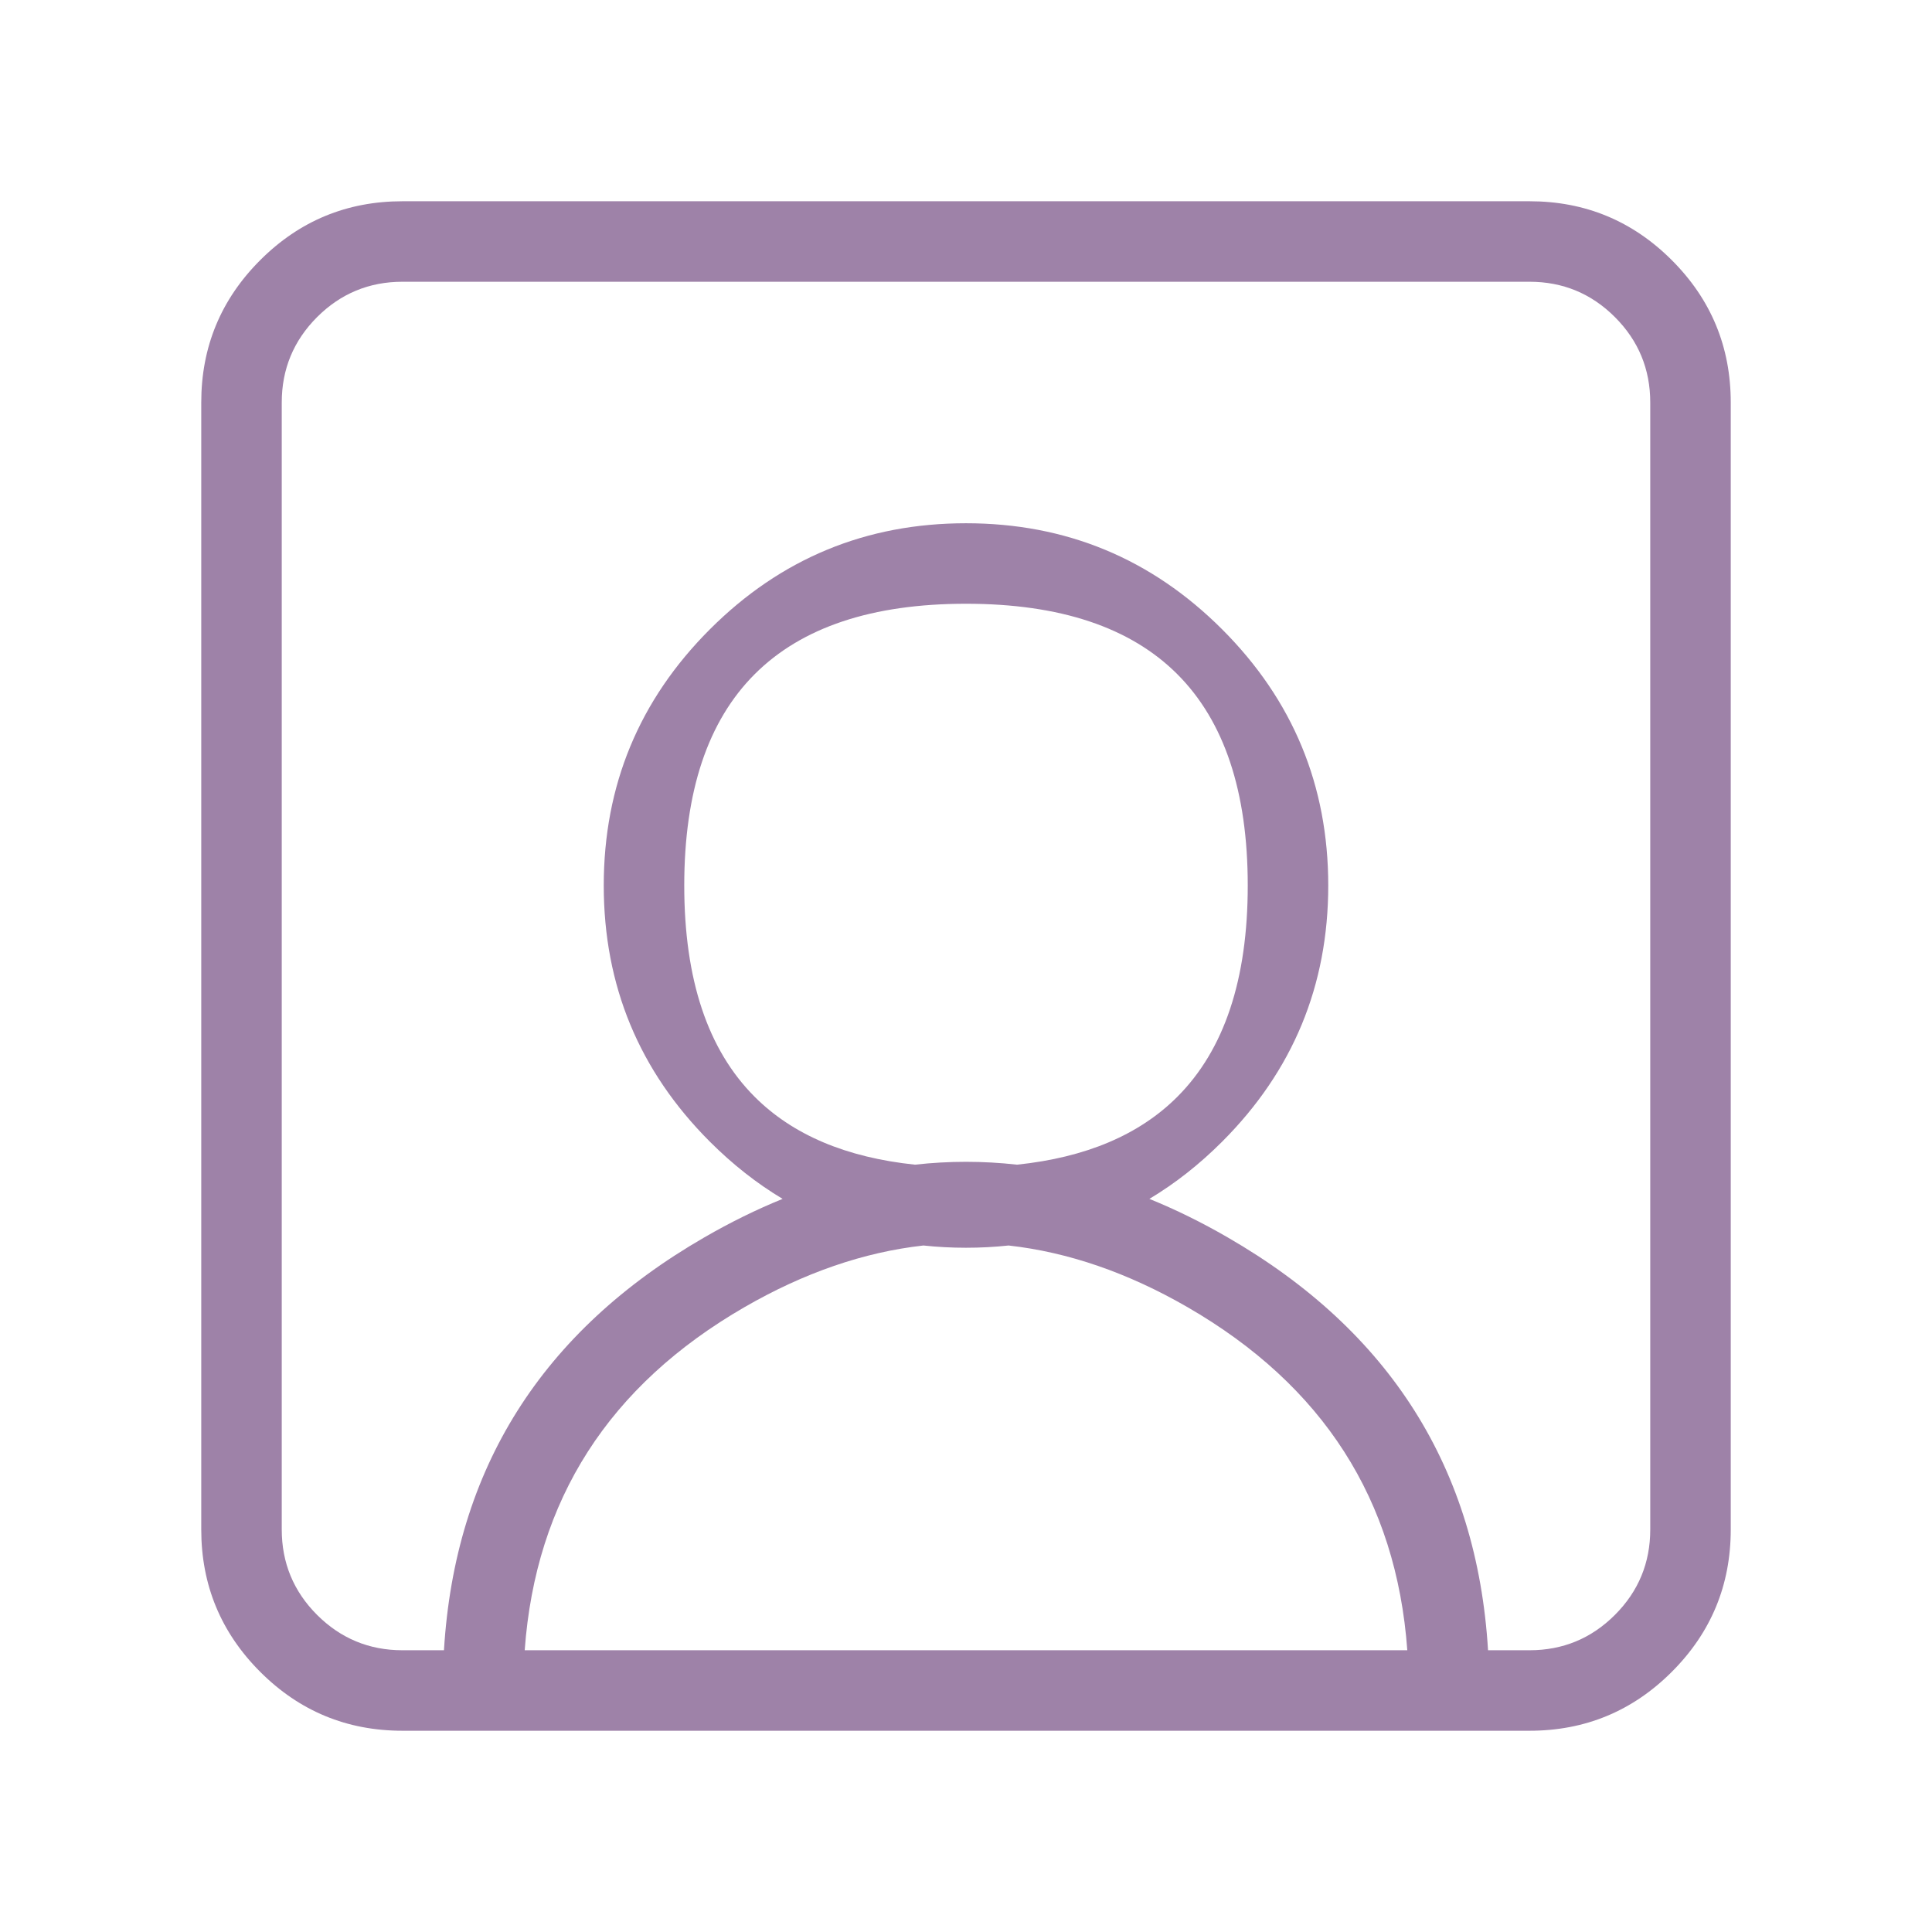 <?xml version="1.0" encoding="utf-8"?>
<svg width="24" height="24" viewBox="0 0 24 24" fill="none" xmlns="http://www.w3.org/2000/svg">
  <g>
    <path d="M0 2.5L0 16.5Q0 17.535 0.732 18.268Q1.464 19 2.5 19L16.5 19C17.19 19 17.78 18.756 18.268 18.268C18.756 17.78 19 17.19 19 16.5L19 2.5Q19 1.464 18.268 0.732C17.78 0.244 17.19 0 16.5 0L2.5 0Q1.464 -4.76837e-07 0.732 0.732Q0 1.464 0 2.5ZM1 16.5L1 2.5Q1 1.879 1.439 1.439Q1.879 1 2.5 1L16.5 1C16.914 1 17.268 1.146 17.561 1.439C17.854 1.732 18 2.086 18 2.5L18 16.5C18 16.914 17.854 17.268 17.561 17.561C17.268 17.854 16.914 18 16.5 18L15.985 18Q15.78 14.62 12.75 12.871Q12.264 12.59 11.778 12.393Q12.258 12.106 12.682 11.682Q14 10.364 14 8.5Q14 6.636 12.682 5.318Q11.364 4 9.5 4Q7.636 4 6.318 5.318Q5 6.636 5 8.5Q5 10.364 6.318 11.682Q6.742 12.106 7.222 12.393Q6.736 12.59 6.25 12.871Q3.22 14.62 3.015 18L2.5 18Q1.879 18 1.439 17.561C1.146 17.268 1 16.914 1 16.5ZM4.018 18L14.982 18Q14.779 15.197 12.25 13.737Q11.139 13.096 10.029 12.972Q9.77 13 9.5 13Q9.23 13 8.971 12.972Q7.861 13.096 6.75 13.737Q4.221 15.197 4.018 18ZM12.125 11.125Q11.416 11.834 10.134 11.968Q9.5 11.897 8.866 11.968Q7.584 11.834 6.875 11.125Q6 10.25 6 8.5Q6 6.75 6.875 5.875Q7.75 5 9.5 5Q11.25 5 12.125 5.875Q13 6.75 13 8.5Q13 10.25 12.125 11.125Z" fill="#9E82A8" fill-rule="evenodd" transform="translate(2.5 2.5)" />
  </g>
</svg>